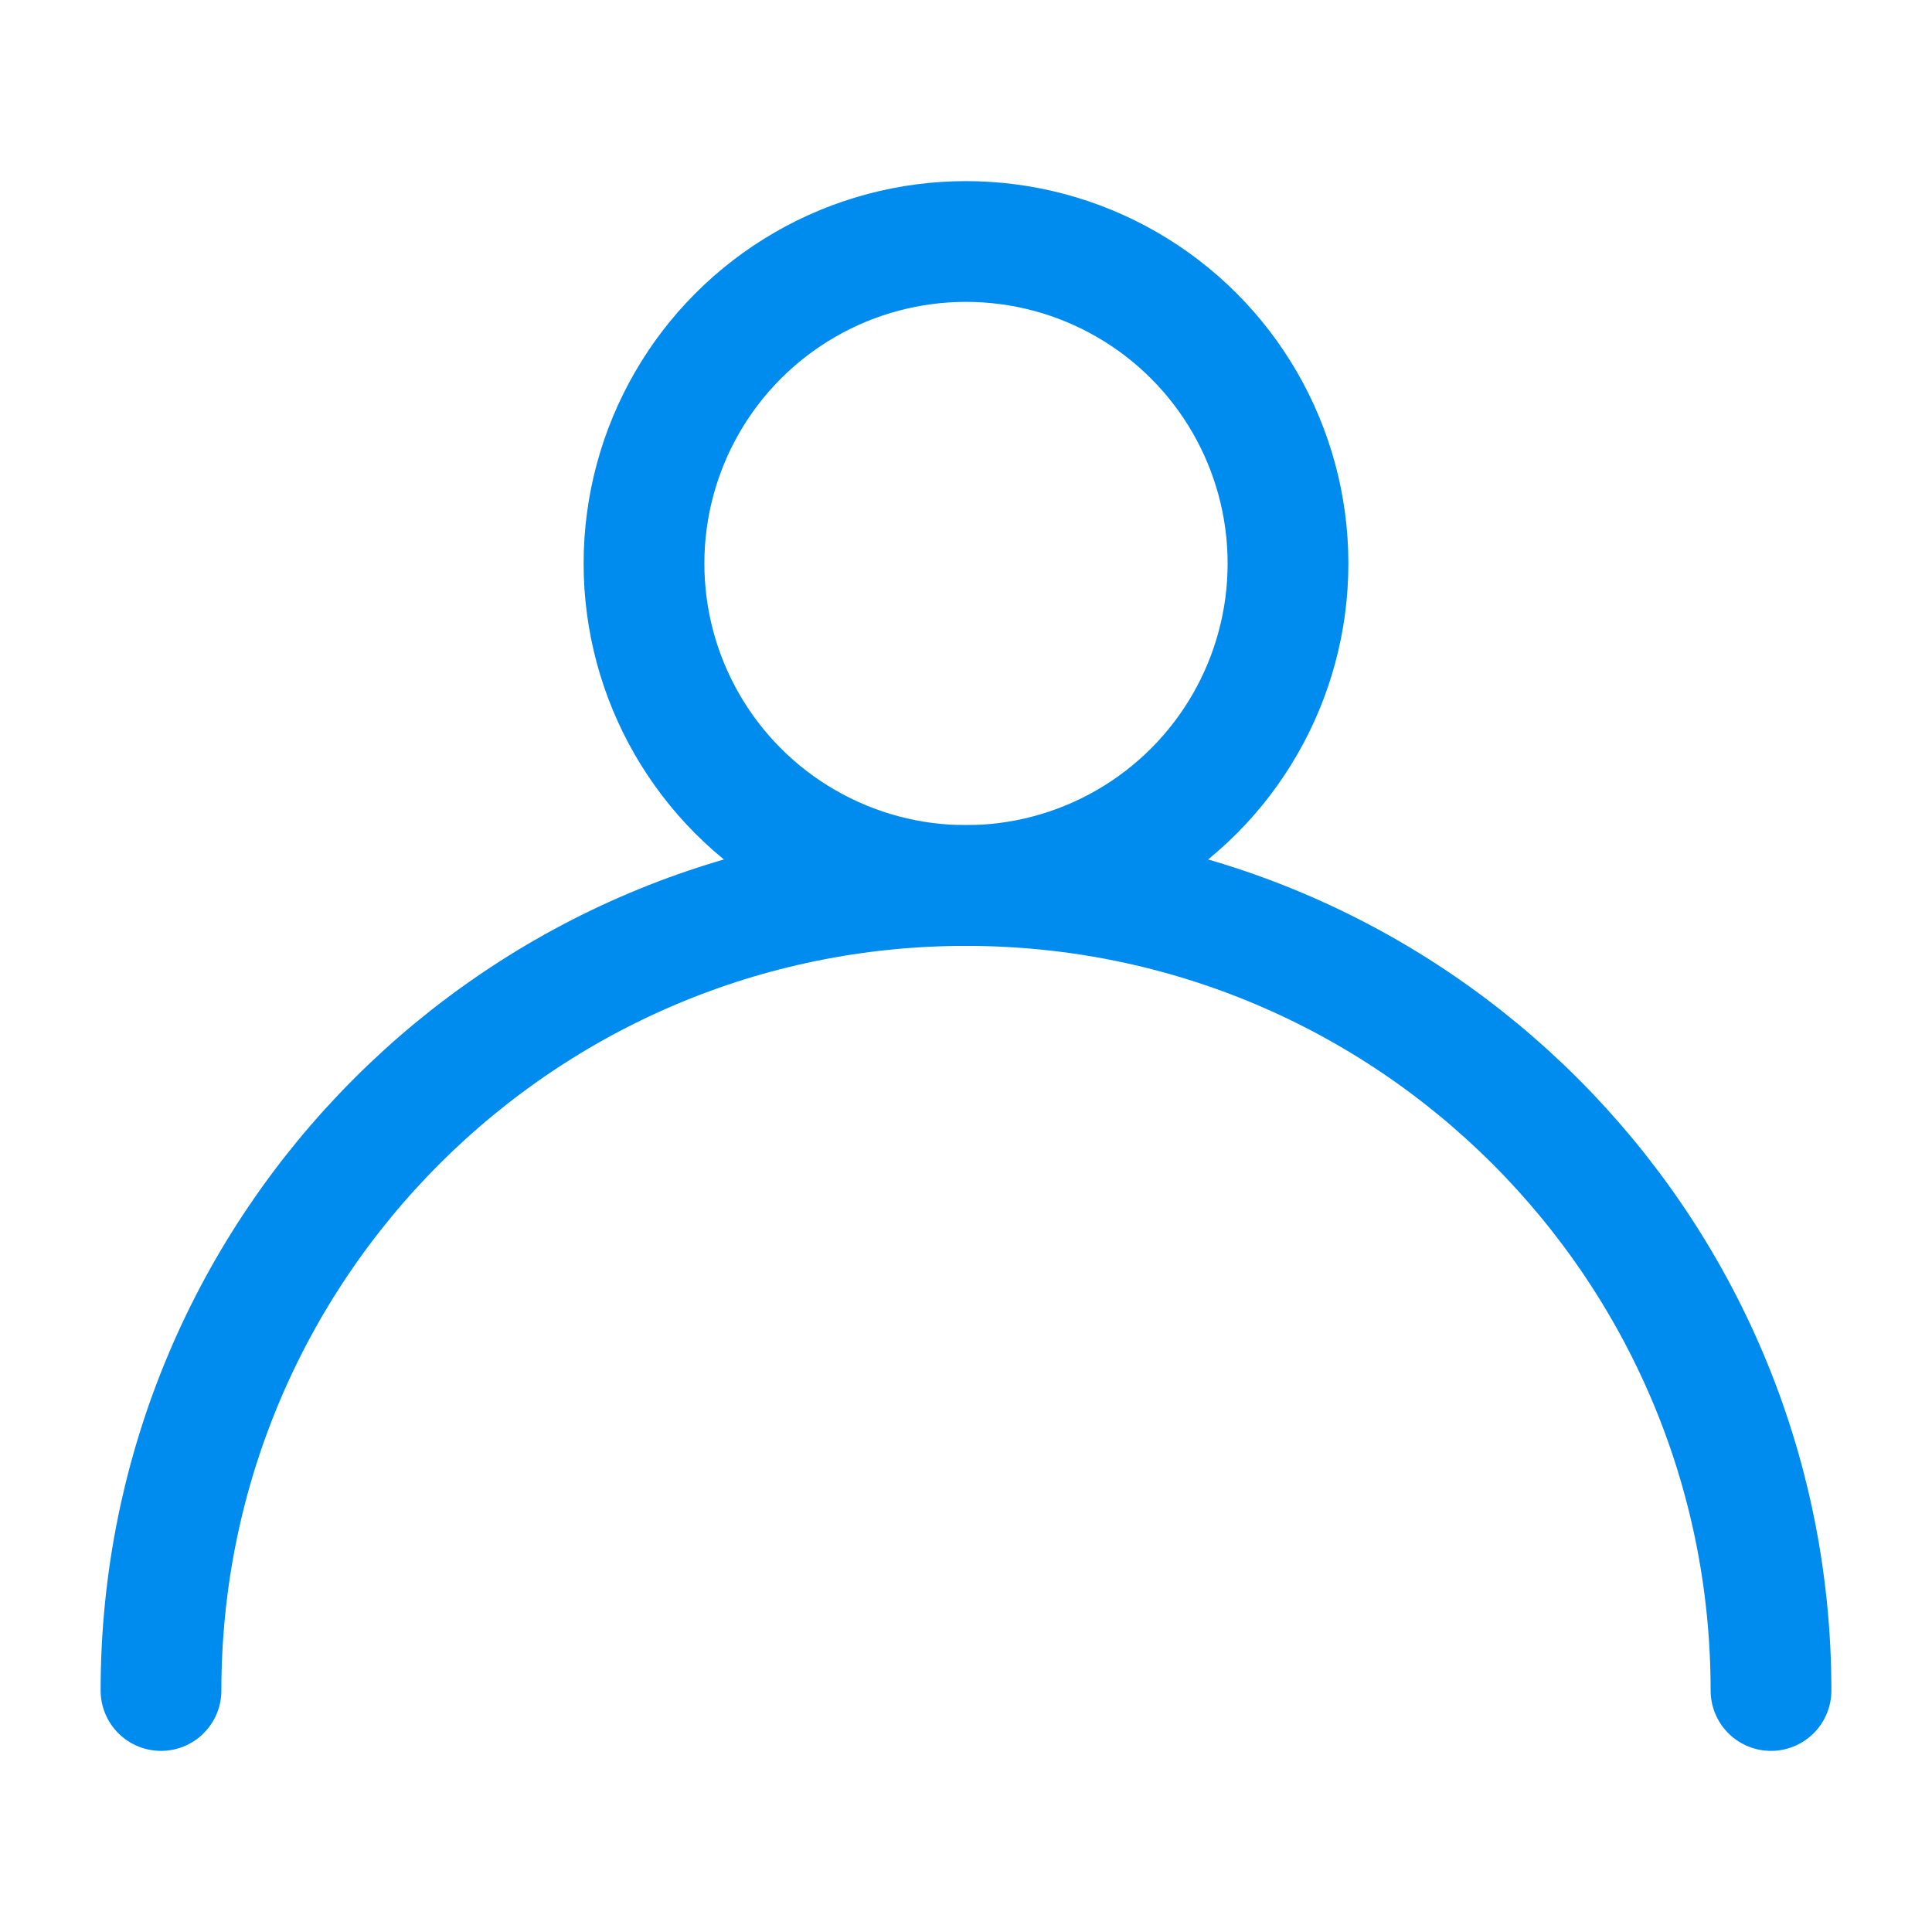 <svg width="24" height="24" viewBox="0 0 24 24" fill="none" xmlns="http://www.w3.org/2000/svg">
<circle cx="12" cy="7" r="4" stroke="#008BEF" stroke-width="1.5"/>
<path d="M22 21C22 15.477 17.523 11 12 11C6.477 11 2 15.477 2 21" stroke="#008BEF" stroke-width="1.5" stroke-linecap="round"/>
</svg>
